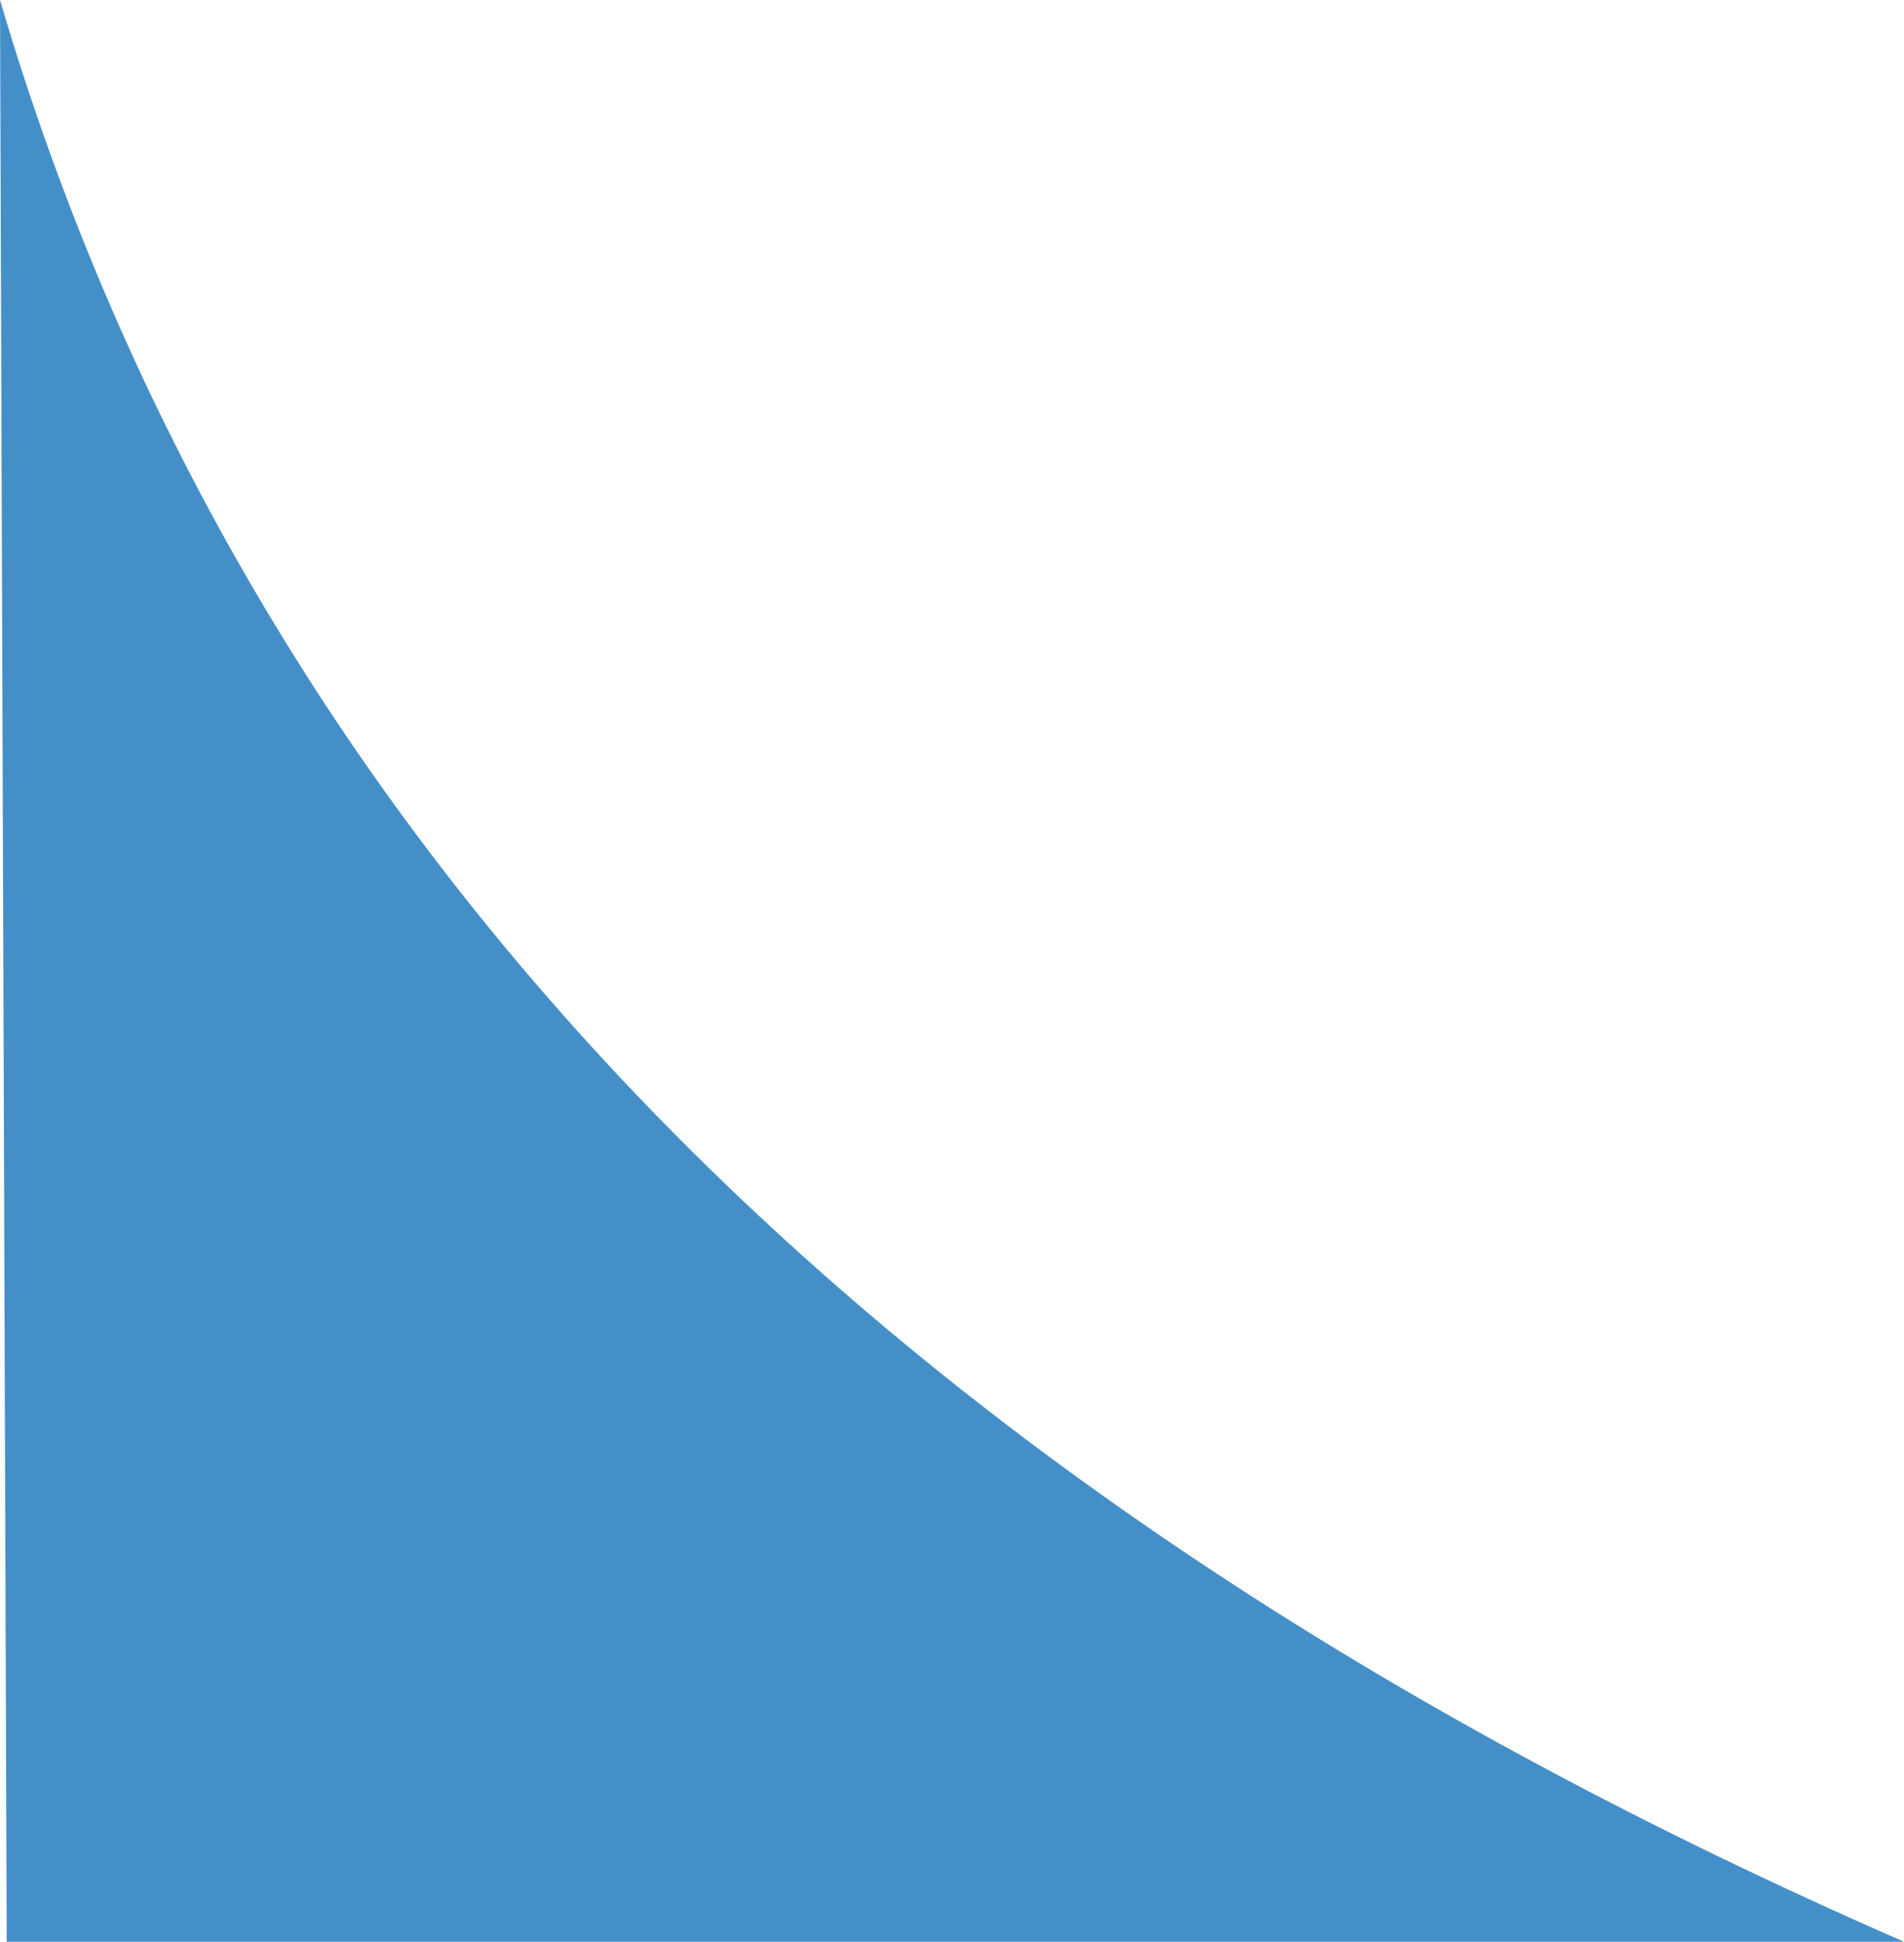 <?xml version="1.0" encoding="utf-8"?>
<svg preserveAspectRatio="xMinYMin meet" viewBox="-1.828 -8.285 499.688 509.411" xmlns="http://www.w3.org/2000/svg">
  <path style="fill: rgba(27, 118, 188, 0.81);" d="M -0.068 501.126 L 497.86 501.126 C 230.421 384.514 63.86 214.71 -1.828 -8.285 L -0.068 501.126 Z"/>
</svg>